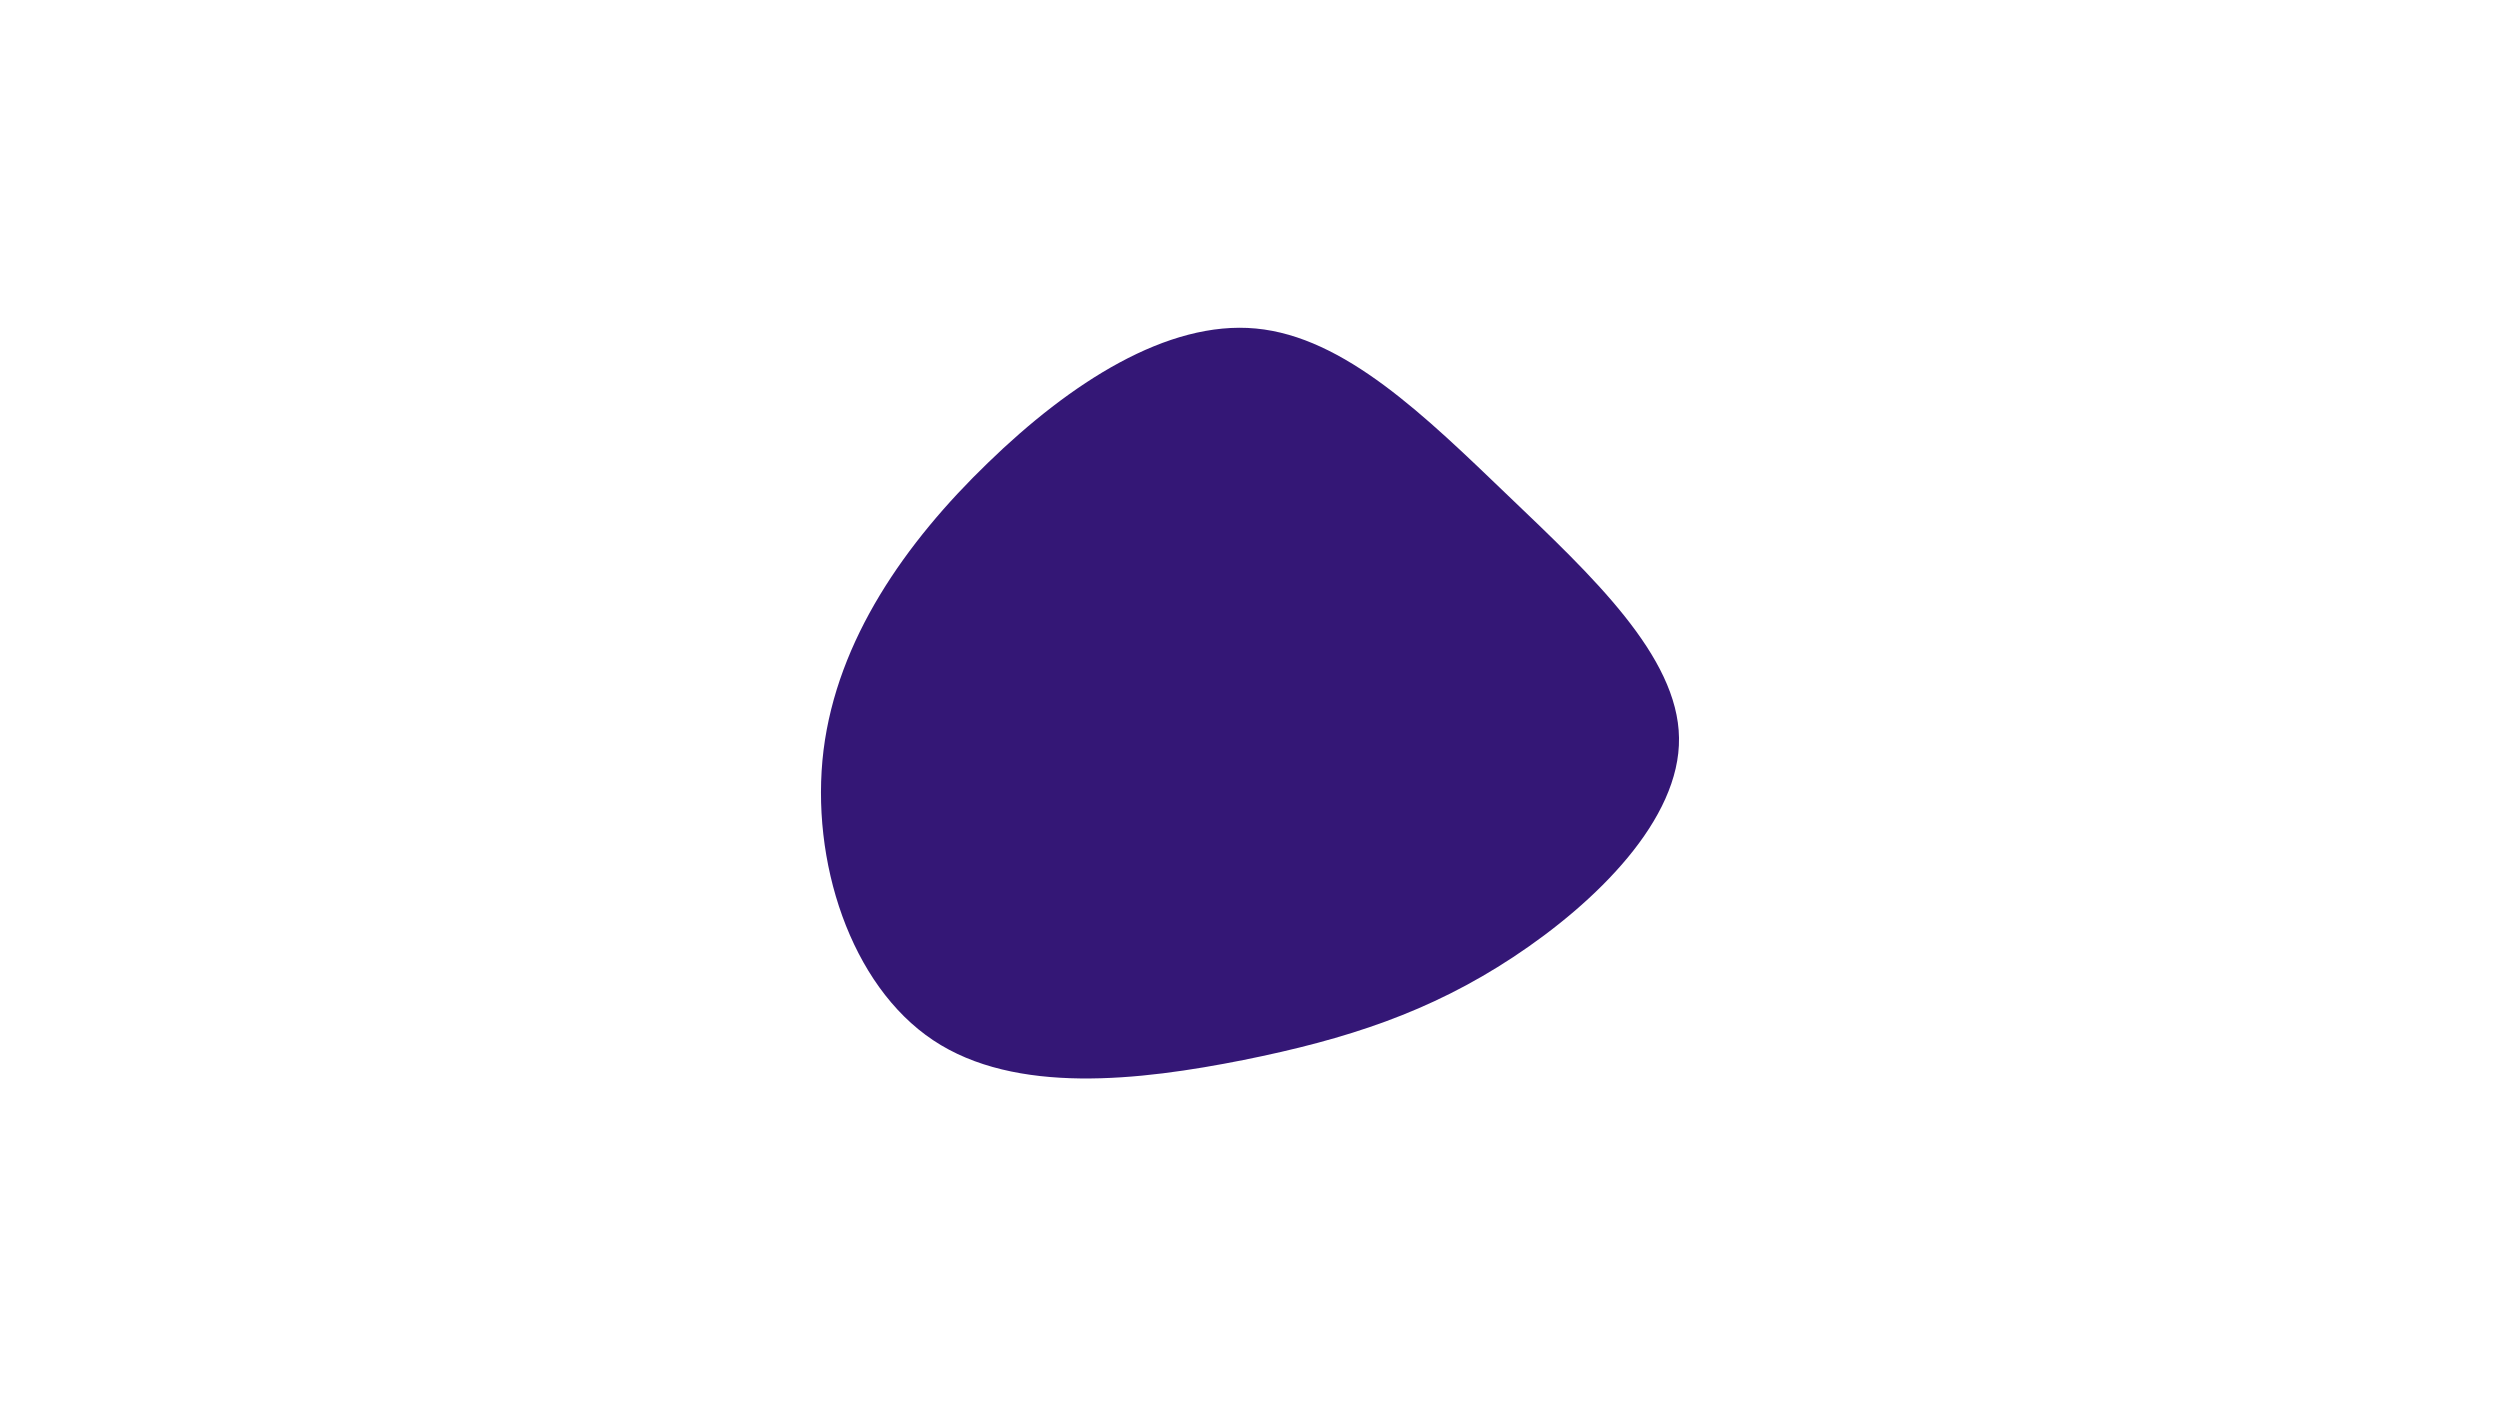 <svg
        id="visual"
        class="blob-motion"
        viewBox="0 0 960 540"
        width="100%"
        height="540"
        xmlns="http://www.w3.org/2000/svg"
        xmlns:xlink="http://www.w3.org/1999/xlink"
        version="1.1"
      >
        <g transform="translate(485.439 282.849)">
          <path
            id="blob1"
            d="M93.8 -92.4C125.8 -61.8 158.9 -30.9 159.3 0.5C159.8 31.8 127.6 63.6 95.6 84.7C63.6 105.8 31.8 116.2 -8 124.2C-47.7 132.1 -95.5 137.7 -127.1 116.6C-158.8 95.5 -174.4 47.7 -169.2 5.2C-163.9 -37.2 -137.8 -74.5 -106.1 -105.1C-74.5 -135.8 -37.2 -159.9 -3.2 -156.7C30.9 -153.5 61.8 -123.1 93.8 -92.4"
            fill="#341776"
          ></path>
        </g>

        <g transform="translate(491.031 259.905)">
          <path
            id="blob2"
            style="visibility: hidden"
            d="M102.6 -102.4C129.8 -75.4 146.4 -37.7 150.2 3.8C153.9 45.3 144.8 90.5 117.7 123.8C90.5 157.2 45.3 178.6 7.7 170.9C-29.8 163.2 -59.7 126.3 -92.7 93C-125.7 59.7 -161.8 29.8 -170.8 -8.9C-179.7 -47.7 -161.5 -95.5 -128.5 -122.5C-95.5 -149.5 -47.7 -155.7 -5 -150.7C37.7 -145.7 75.4 -129.4 102.6 -102.4"
            fill="#341776"
          ></path>
        </g>
      </svg>